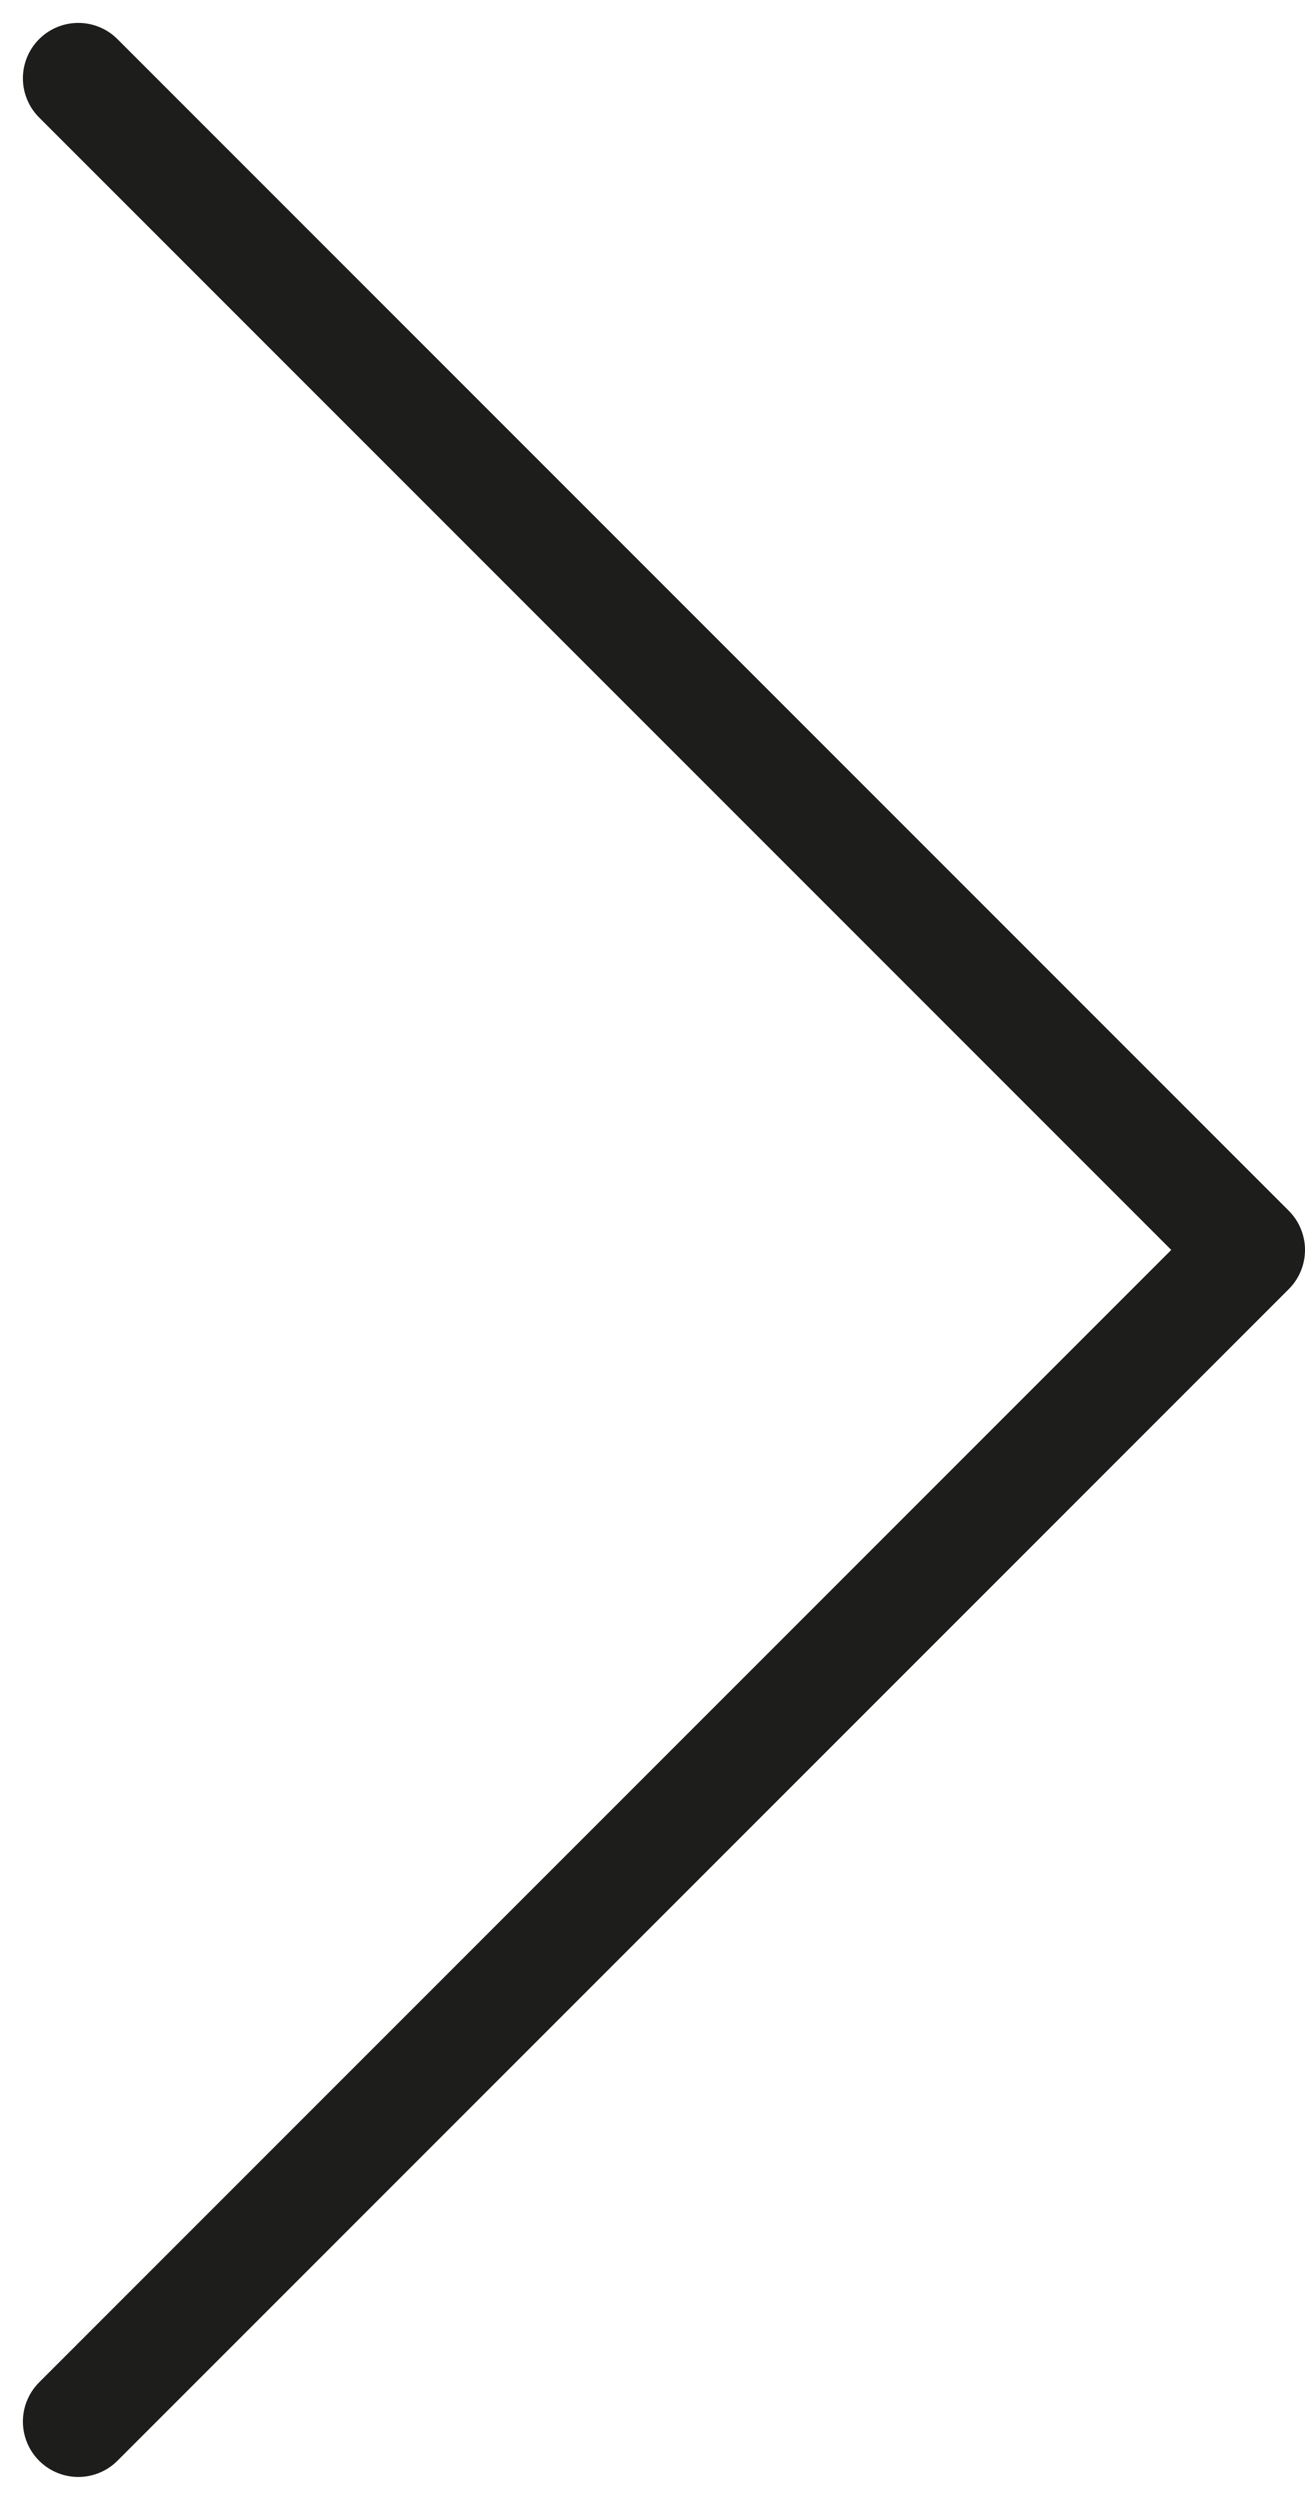 <svg xmlns="http://www.w3.org/2000/svg" width="8.834" height="16.918" viewBox="0 0 8.834 16.918"><defs><style>.a{fill:none;stroke:#1d1d1b;stroke-linecap:round;stroke-linejoin:round;stroke-width:0.75px;}</style></defs><path class="a" d="M21.627,32.889l7.929-7.929,7.929,7.929" transform="translate(33.419 -21.097) rotate(90)"/></svg>